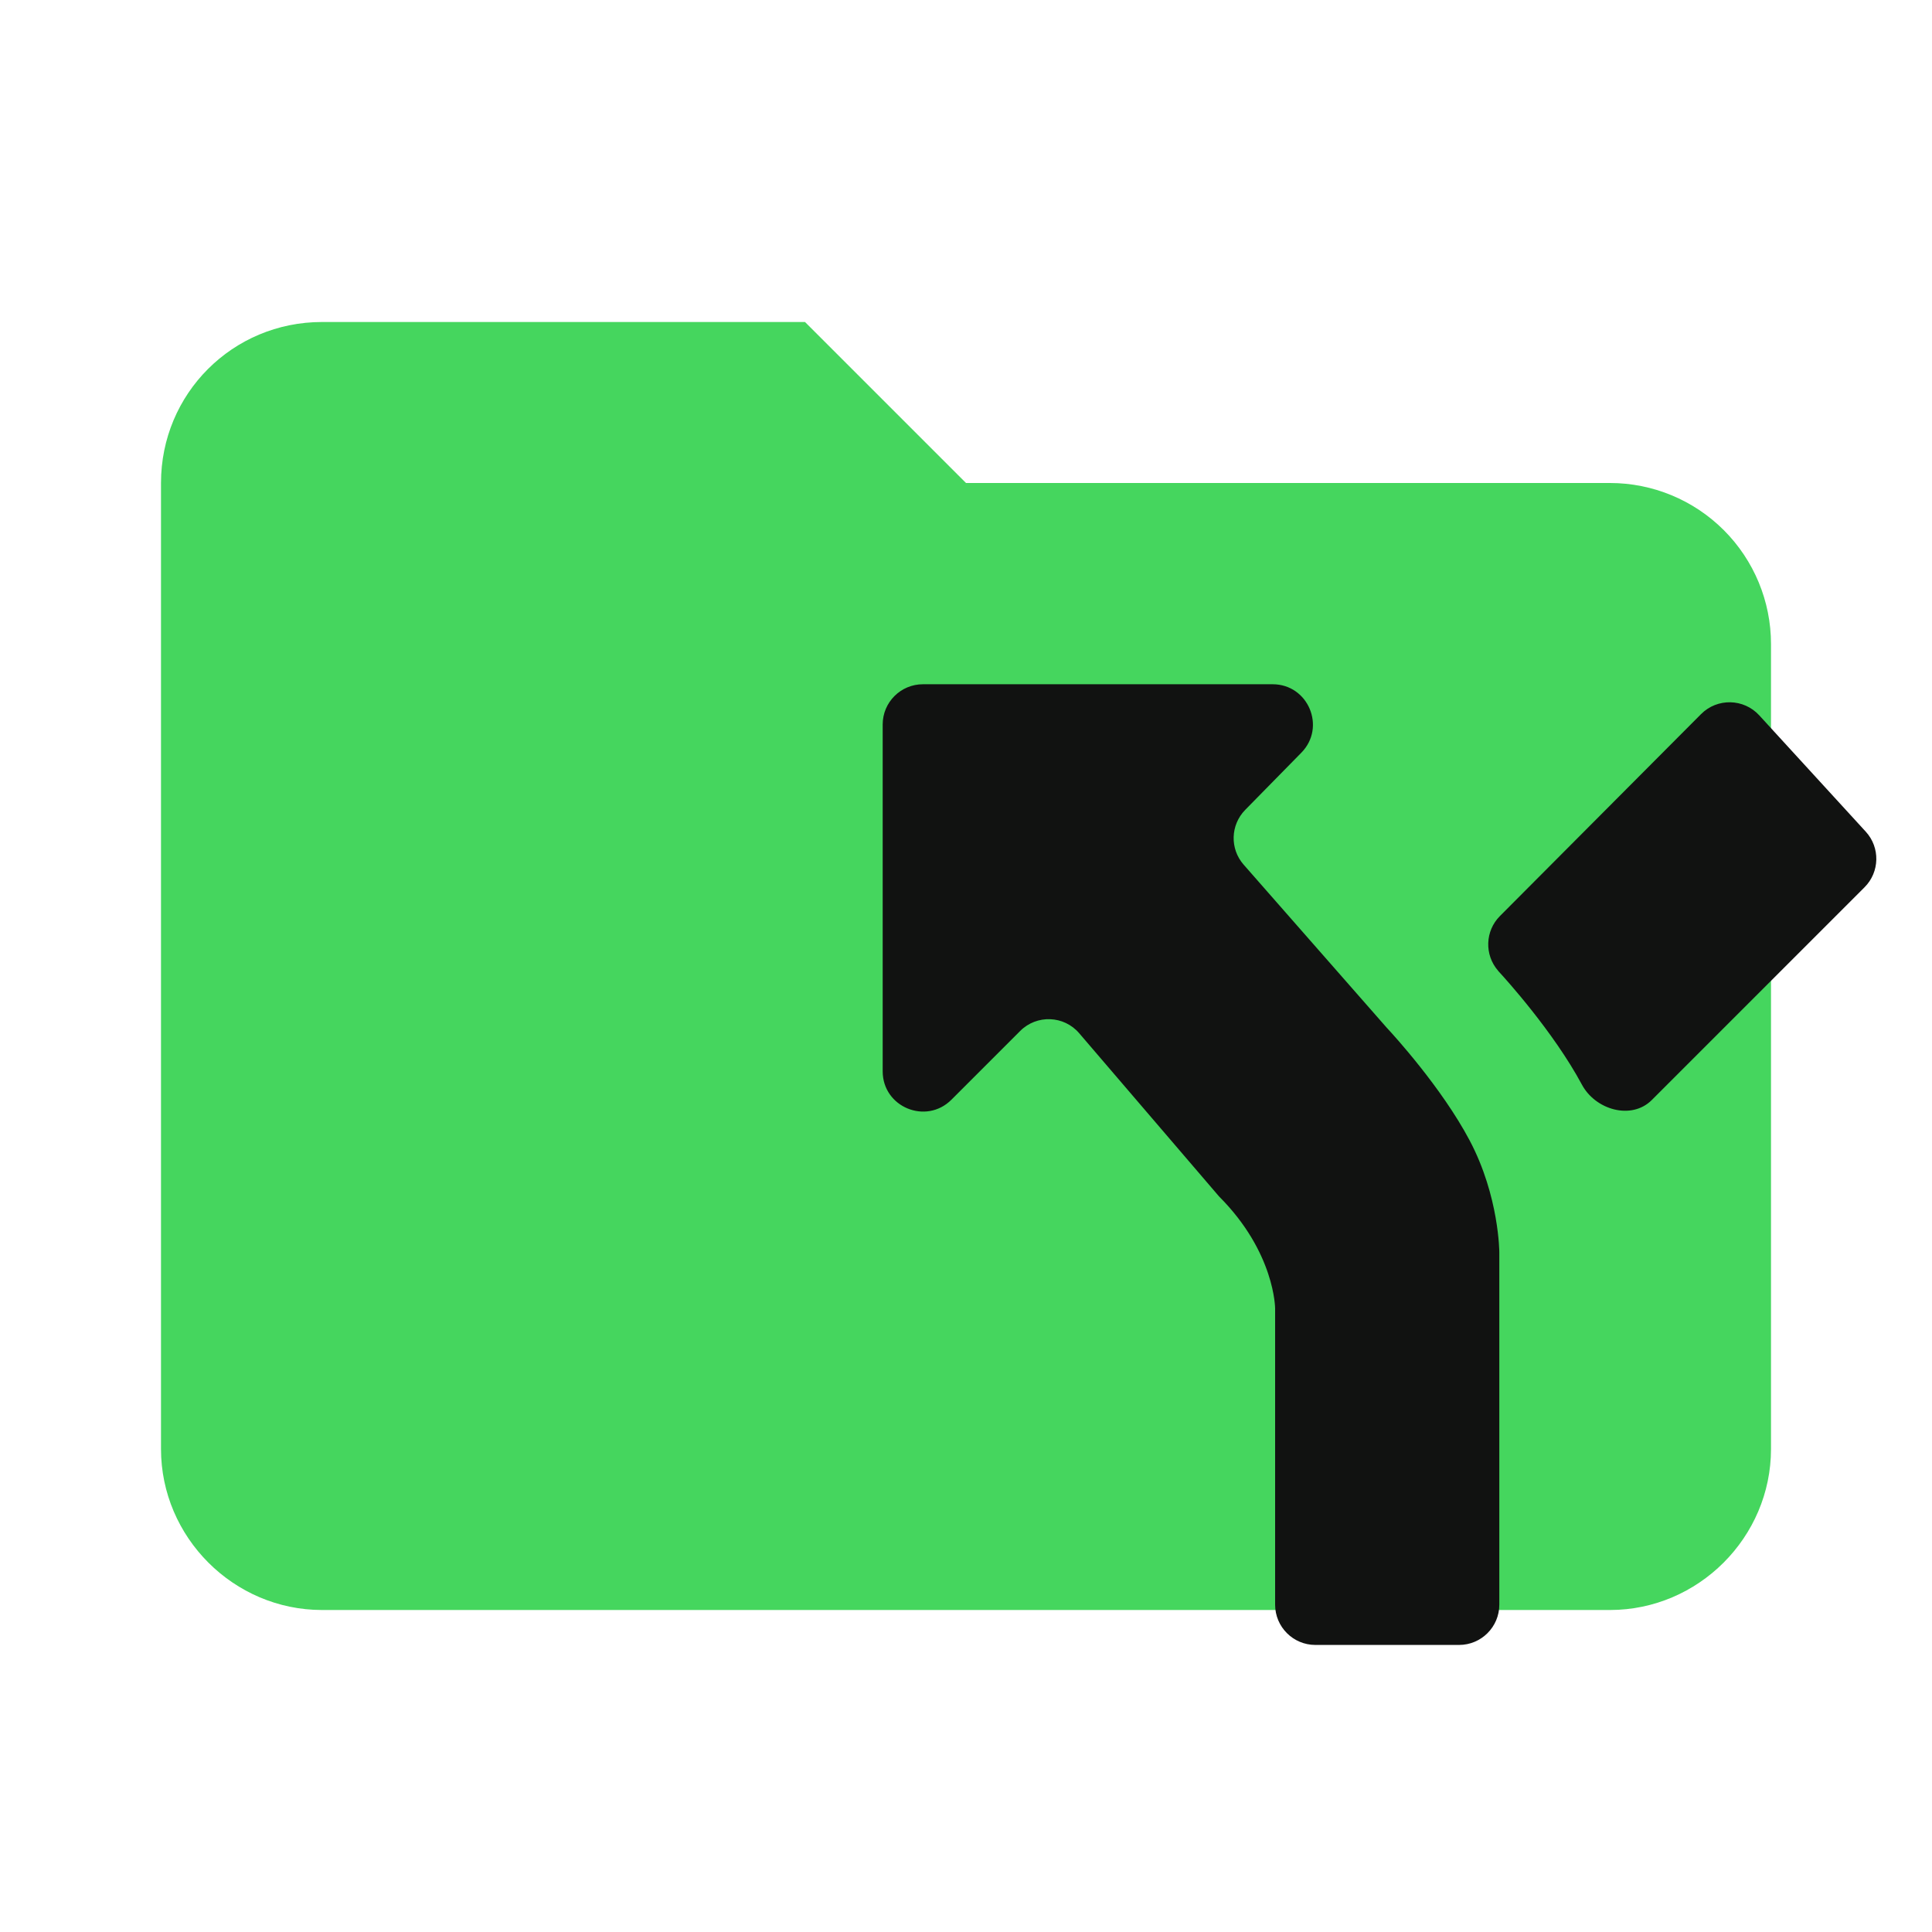 <svg xmlns="http://www.w3.org/2000/svg" width="24" height="24" viewBox="0 0 24 24" fill="none">
<path d="M10 4H4C2.89 4 2 4.89 2 6V18C2 19.097 2.903 20 4 20H20C21.097 20 22 19.097 22 18V8C22 7.47 21.789 6.961 21.414 6.586C21.039 6.211 20.53 6 20 6H12L10 4Z" fill="#45d65e"/>
<path fill-rule="evenodd" clip-rule="evenodd" d="M16.166 9.35C16.476 9.034 16.252 8.5 15.809 8.5H11.465C11.189 8.5 10.965 8.724 10.965 9V13.308C10.965 13.753 11.504 13.976 11.819 13.661L12.673 12.807C12.879 12.601 13.217 12.614 13.406 12.835L15.143 14.862C15.84 15.559 15.84 16.255 15.84 16.255C15.84 16.255 15.84 16.255 15.84 16.255V19.934C15.84 20.21 16.064 20.434 16.34 20.434H18.125C18.401 20.434 18.625 20.21 18.625 19.934V15.559C18.625 15.559 18.625 15.559 18.625 15.559C18.625 15.559 18.625 14.863 18.256 14.166C17.907 13.507 17.302 12.848 17.238 12.779C17.234 12.775 17.23 12.771 17.226 12.766L15.449 10.741C15.276 10.544 15.285 10.248 15.468 10.061L16.166 9.35ZM23.162 11.022C23.351 10.833 23.358 10.528 23.177 10.331L21.854 8.886C21.661 8.676 21.332 8.669 21.131 8.871L18.633 11.379C18.448 11.564 18.438 11.861 18.61 12.059L18.619 12.07C18.623 12.075 18.627 12.079 18.631 12.083C18.695 12.153 19.294 12.811 19.649 13.47V13.47C19.816 13.787 20.266 13.918 20.519 13.665L23.162 11.022Z" fill="#111211"/>
</svg>